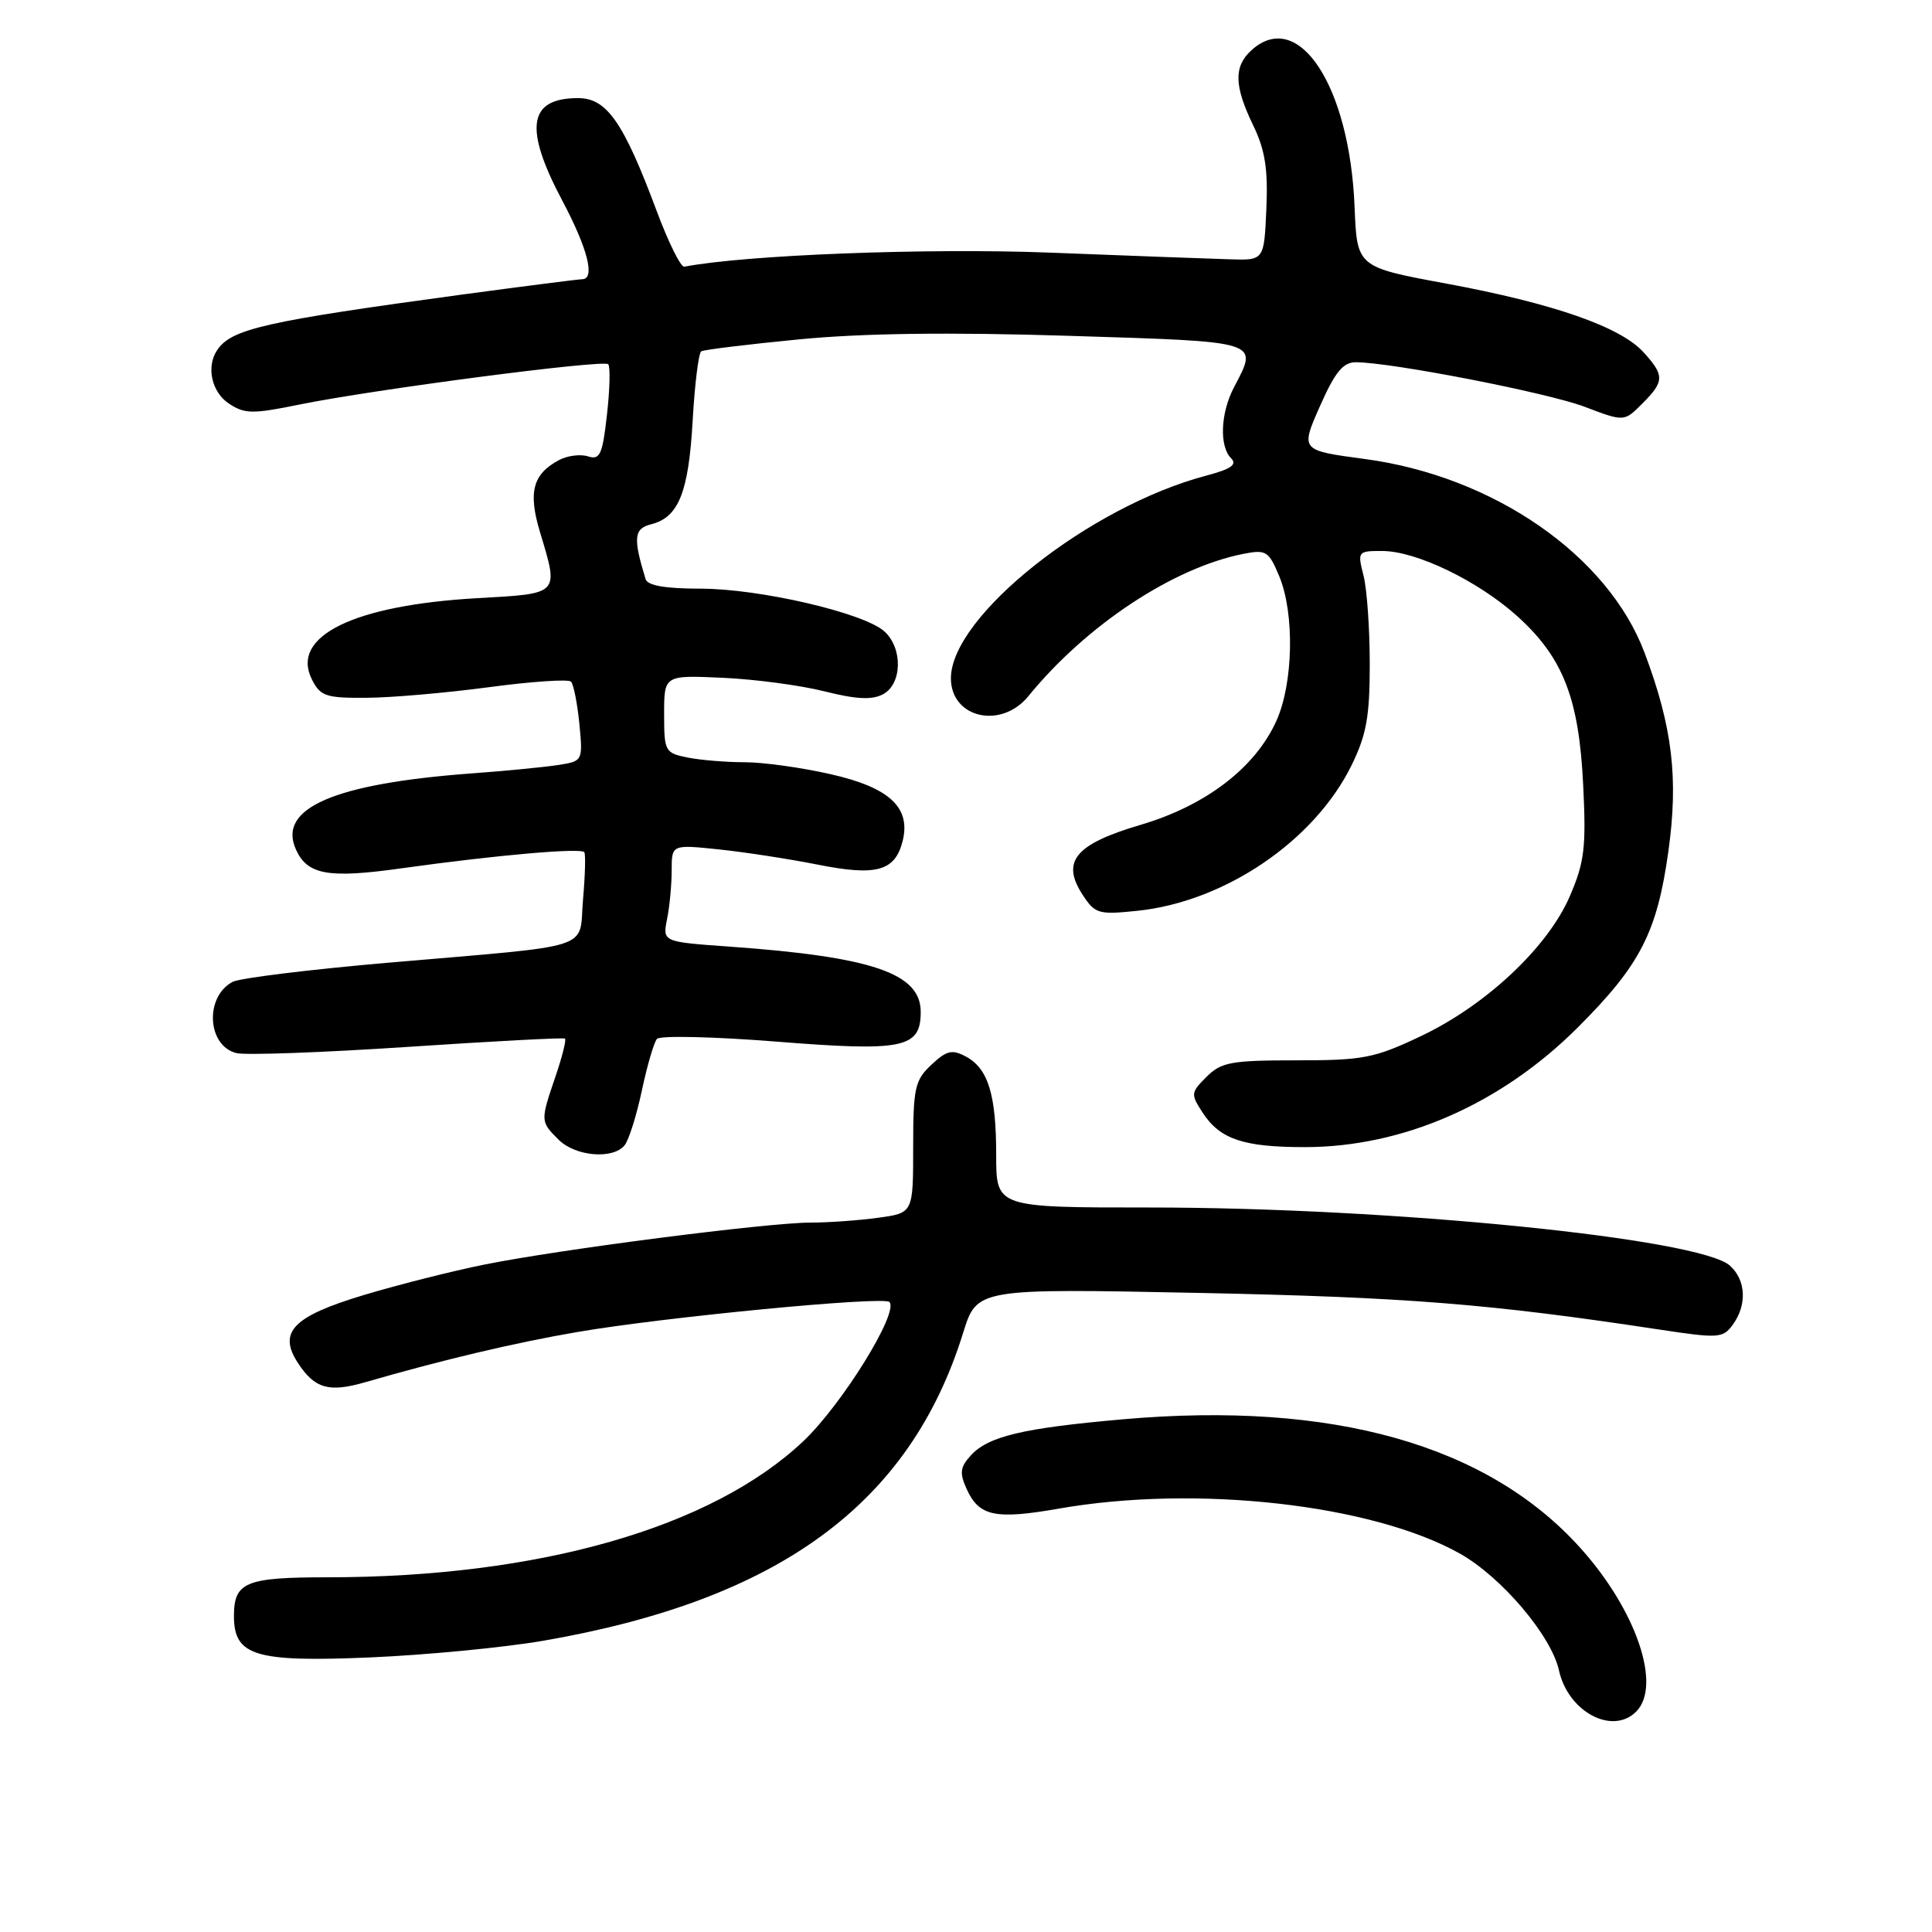 <?xml version="1.0" encoding="UTF-8" standalone="no"?>
<!DOCTYPE svg PUBLIC "-//W3C//DTD SVG 1.1//EN" "http://www.w3.org/Graphics/SVG/1.1/DTD/svg11.dtd" >
<svg xmlns="http://www.w3.org/2000/svg" xmlns:xlink="http://www.w3.org/1999/xlink" version="1.1" viewBox="0 0 256 256">
 <g >
 <path fill="currentColor"
d=" M 216.80 226.80 C 220.23 223.37 216.82 213.35 209.42 205.13 C 197.10 191.42 176.54 185.63 148.84 188.06 C 135.51 189.23 130.93 190.32 128.62 192.87 C 127.21 194.43 127.12 195.18 128.11 197.35 C 129.74 200.92 131.90 201.37 140.30 199.90 C 158.49 196.71 181.78 199.32 193.43 205.85 C 198.95 208.95 205.56 216.74 206.57 221.33 C 207.78 226.82 213.64 229.96 216.80 226.80 Z  M 71.97 217.41 C 103.23 212.01 120.57 199.30 127.62 176.61 C 129.45 170.72 129.45 170.72 158.98 171.32 C 186.32 171.88 197.41 172.76 219.85 176.17 C 227.73 177.36 228.29 177.33 229.60 175.53 C 231.51 172.92 231.36 169.63 229.23 167.71 C 225.24 164.10 184.37 160.00 152.30 160.00 C 132.00 160.00 132.00 160.00 132.00 153.07 C 132.00 145.00 130.94 141.57 127.95 139.98 C 126.16 139.02 125.42 139.20 123.41 141.09 C 121.22 143.14 121.00 144.15 121.00 152.04 C 121.00 160.73 121.00 160.73 116.36 161.36 C 113.81 161.71 109.78 162.00 107.40 162.00 C 101.78 162.00 74.09 165.56 64.20 167.56 C 59.97 168.41 52.80 170.22 48.27 171.58 C 38.81 174.42 36.79 176.50 39.49 180.62 C 41.71 184.01 43.59 184.54 48.40 183.15 C 58.63 180.19 68.20 177.92 76.50 176.50 C 88.01 174.52 117.06 171.73 117.85 172.52 C 119.17 173.84 111.59 186.09 106.45 190.96 C 94.32 202.43 71.42 208.99 43.45 209.00 C 32.53 209.00 31.00 209.63 31.00 214.14 C 31.00 219.41 33.81 220.26 49.00 219.62 C 56.42 219.30 66.76 218.31 71.97 217.41 Z  M 82.77 151.75 C 83.32 151.06 84.35 147.80 85.05 144.50 C 85.75 141.20 86.65 138.12 87.05 137.66 C 87.45 137.20 94.52 137.36 102.76 138.01 C 119.71 139.36 122.00 138.90 122.00 134.08 C 122.00 128.97 115.59 126.78 96.64 125.43 C 87.79 124.80 87.79 124.80 88.39 121.78 C 88.73 120.11 89.00 117.21 89.00 115.33 C 89.00 111.90 89.00 111.90 95.25 112.55 C 98.69 112.91 104.59 113.82 108.37 114.57 C 116.12 116.12 118.60 115.43 119.60 111.46 C 120.72 107.01 117.88 104.36 110.09 102.59 C 106.25 101.71 101.11 101.00 98.68 101.00 C 96.24 101.00 92.84 100.72 91.12 100.38 C 88.11 99.77 88.00 99.57 88.00 94.61 C 88.00 89.46 88.00 89.46 95.75 89.81 C 100.01 90.00 106.09 90.81 109.26 91.61 C 113.48 92.67 115.55 92.77 117.01 91.99 C 119.55 90.63 119.65 85.89 117.18 83.66 C 114.47 81.21 100.66 78.00 92.81 78.00 C 88.18 78.00 85.81 77.59 85.55 76.75 C 83.87 71.28 83.99 70.04 86.28 69.47 C 89.92 68.55 91.24 65.26 91.78 55.77 C 92.05 50.91 92.57 46.77 92.92 46.55 C 93.26 46.34 99.13 45.62 105.96 44.96 C 114.40 44.15 125.82 44.00 141.68 44.50 C 167.31 45.30 166.75 45.12 163.49 51.36 C 161.72 54.76 161.55 59.15 163.13 60.73 C 163.96 61.56 163.12 62.15 159.88 63.01 C 144.36 67.09 126.00 81.66 126.00 89.88 C 126.00 95.14 132.65 96.68 136.26 92.25 C 143.93 82.85 155.43 75.23 164.75 73.39 C 167.76 72.80 168.11 73.01 169.50 76.34 C 171.56 81.28 171.38 90.57 169.11 95.56 C 166.29 101.76 159.75 106.76 151.12 109.30 C 142.45 111.86 140.56 114.15 143.47 118.59 C 145.10 121.08 145.57 121.22 150.67 120.69 C 162.27 119.50 174.15 111.44 179.08 101.42 C 181.06 97.38 181.50 94.97 181.50 88.00 C 181.50 83.33 181.13 78.04 180.67 76.25 C 179.86 73.07 179.91 73.00 183.17 73.01 C 187.68 73.02 195.86 76.98 201.05 81.65 C 207.11 87.12 209.23 92.53 209.78 104.03 C 210.19 112.30 209.95 114.24 208.02 118.73 C 205.11 125.50 196.92 133.20 188.26 137.30 C 182.10 140.22 180.64 140.50 171.78 140.50 C 163.12 140.50 161.82 140.74 159.87 142.69 C 157.77 144.79 157.75 144.97 159.39 147.48 C 161.67 150.96 164.79 152.00 172.88 152.00 C 185.91 152.00 198.91 146.30 209.09 136.12 C 217.36 127.85 219.57 123.54 221.07 112.80 C 222.42 103.13 221.61 96.32 217.92 86.51 C 213.08 73.61 197.91 63.10 180.85 60.82 C 172.31 59.68 172.31 59.68 174.89 53.84 C 176.89 49.31 177.96 48.00 179.64 48.00 C 184.32 48.00 205.09 52.04 210.00 53.91 C 215.21 55.89 215.21 55.89 217.60 53.49 C 220.56 50.53 220.58 49.75 217.75 46.65 C 214.68 43.29 205.80 40.20 191.66 37.58 C 179.81 35.39 179.81 35.39 179.49 27.44 C 178.85 11.37 172.05 1.02 165.83 6.65 C 163.46 8.80 163.52 11.37 166.05 16.60 C 167.63 19.87 168.03 22.38 167.80 27.66 C 167.50 34.50 167.50 34.50 163.00 34.36 C 160.53 34.29 149.72 33.89 139.00 33.47 C 122.79 32.85 98.72 33.78 90.67 35.34 C 90.21 35.43 88.57 32.12 87.03 28.00 C 82.62 16.18 80.41 13.00 76.60 13.00 C 70.00 13.00 69.39 16.94 74.50 26.57 C 77.89 32.96 78.91 37.00 77.13 37.00 C 76.66 37.00 69.57 37.91 61.38 39.01 C 35.06 42.58 30.65 43.58 28.77 46.40 C 27.29 48.61 28.05 51.98 30.35 53.49 C 32.43 54.86 33.49 54.87 39.60 53.62 C 49.38 51.62 79.95 47.62 80.59 48.26 C 80.88 48.55 80.81 51.55 80.43 54.92 C 79.83 60.26 79.50 60.98 77.91 60.47 C 76.90 60.15 75.17 60.37 74.06 60.97 C 70.59 62.82 69.96 65.22 71.55 70.50 C 74.06 78.84 74.25 78.64 63.25 79.26 C 46.85 80.19 38.47 84.30 41.32 90.01 C 42.45 92.25 43.16 92.50 48.54 92.46 C 51.82 92.45 59.12 91.81 64.76 91.06 C 70.40 90.30 75.31 89.97 75.66 90.32 C 76.00 90.67 76.50 93.19 76.77 95.91 C 77.24 100.86 77.24 100.86 73.87 101.38 C 72.02 101.66 66.90 102.16 62.50 102.48 C 44.25 103.83 36.72 107.09 39.22 112.58 C 40.74 115.93 43.51 116.42 53.24 115.05 C 65.85 113.29 77.07 112.31 77.43 112.93 C 77.61 113.25 77.53 116.08 77.25 119.23 C 76.67 126.00 79.27 125.16 51.50 127.56 C 41.05 128.46 31.74 129.61 30.82 130.10 C 27.10 132.08 27.44 138.57 31.32 139.54 C 32.52 139.84 42.72 139.47 54.00 138.72 C 65.28 137.97 74.66 137.47 74.86 137.62 C 75.06 137.77 74.50 140.02 73.61 142.62 C 71.59 148.56 71.59 148.59 74.00 151.00 C 76.24 153.24 81.22 153.66 82.77 151.75 Z "/>
</g>
</svg>